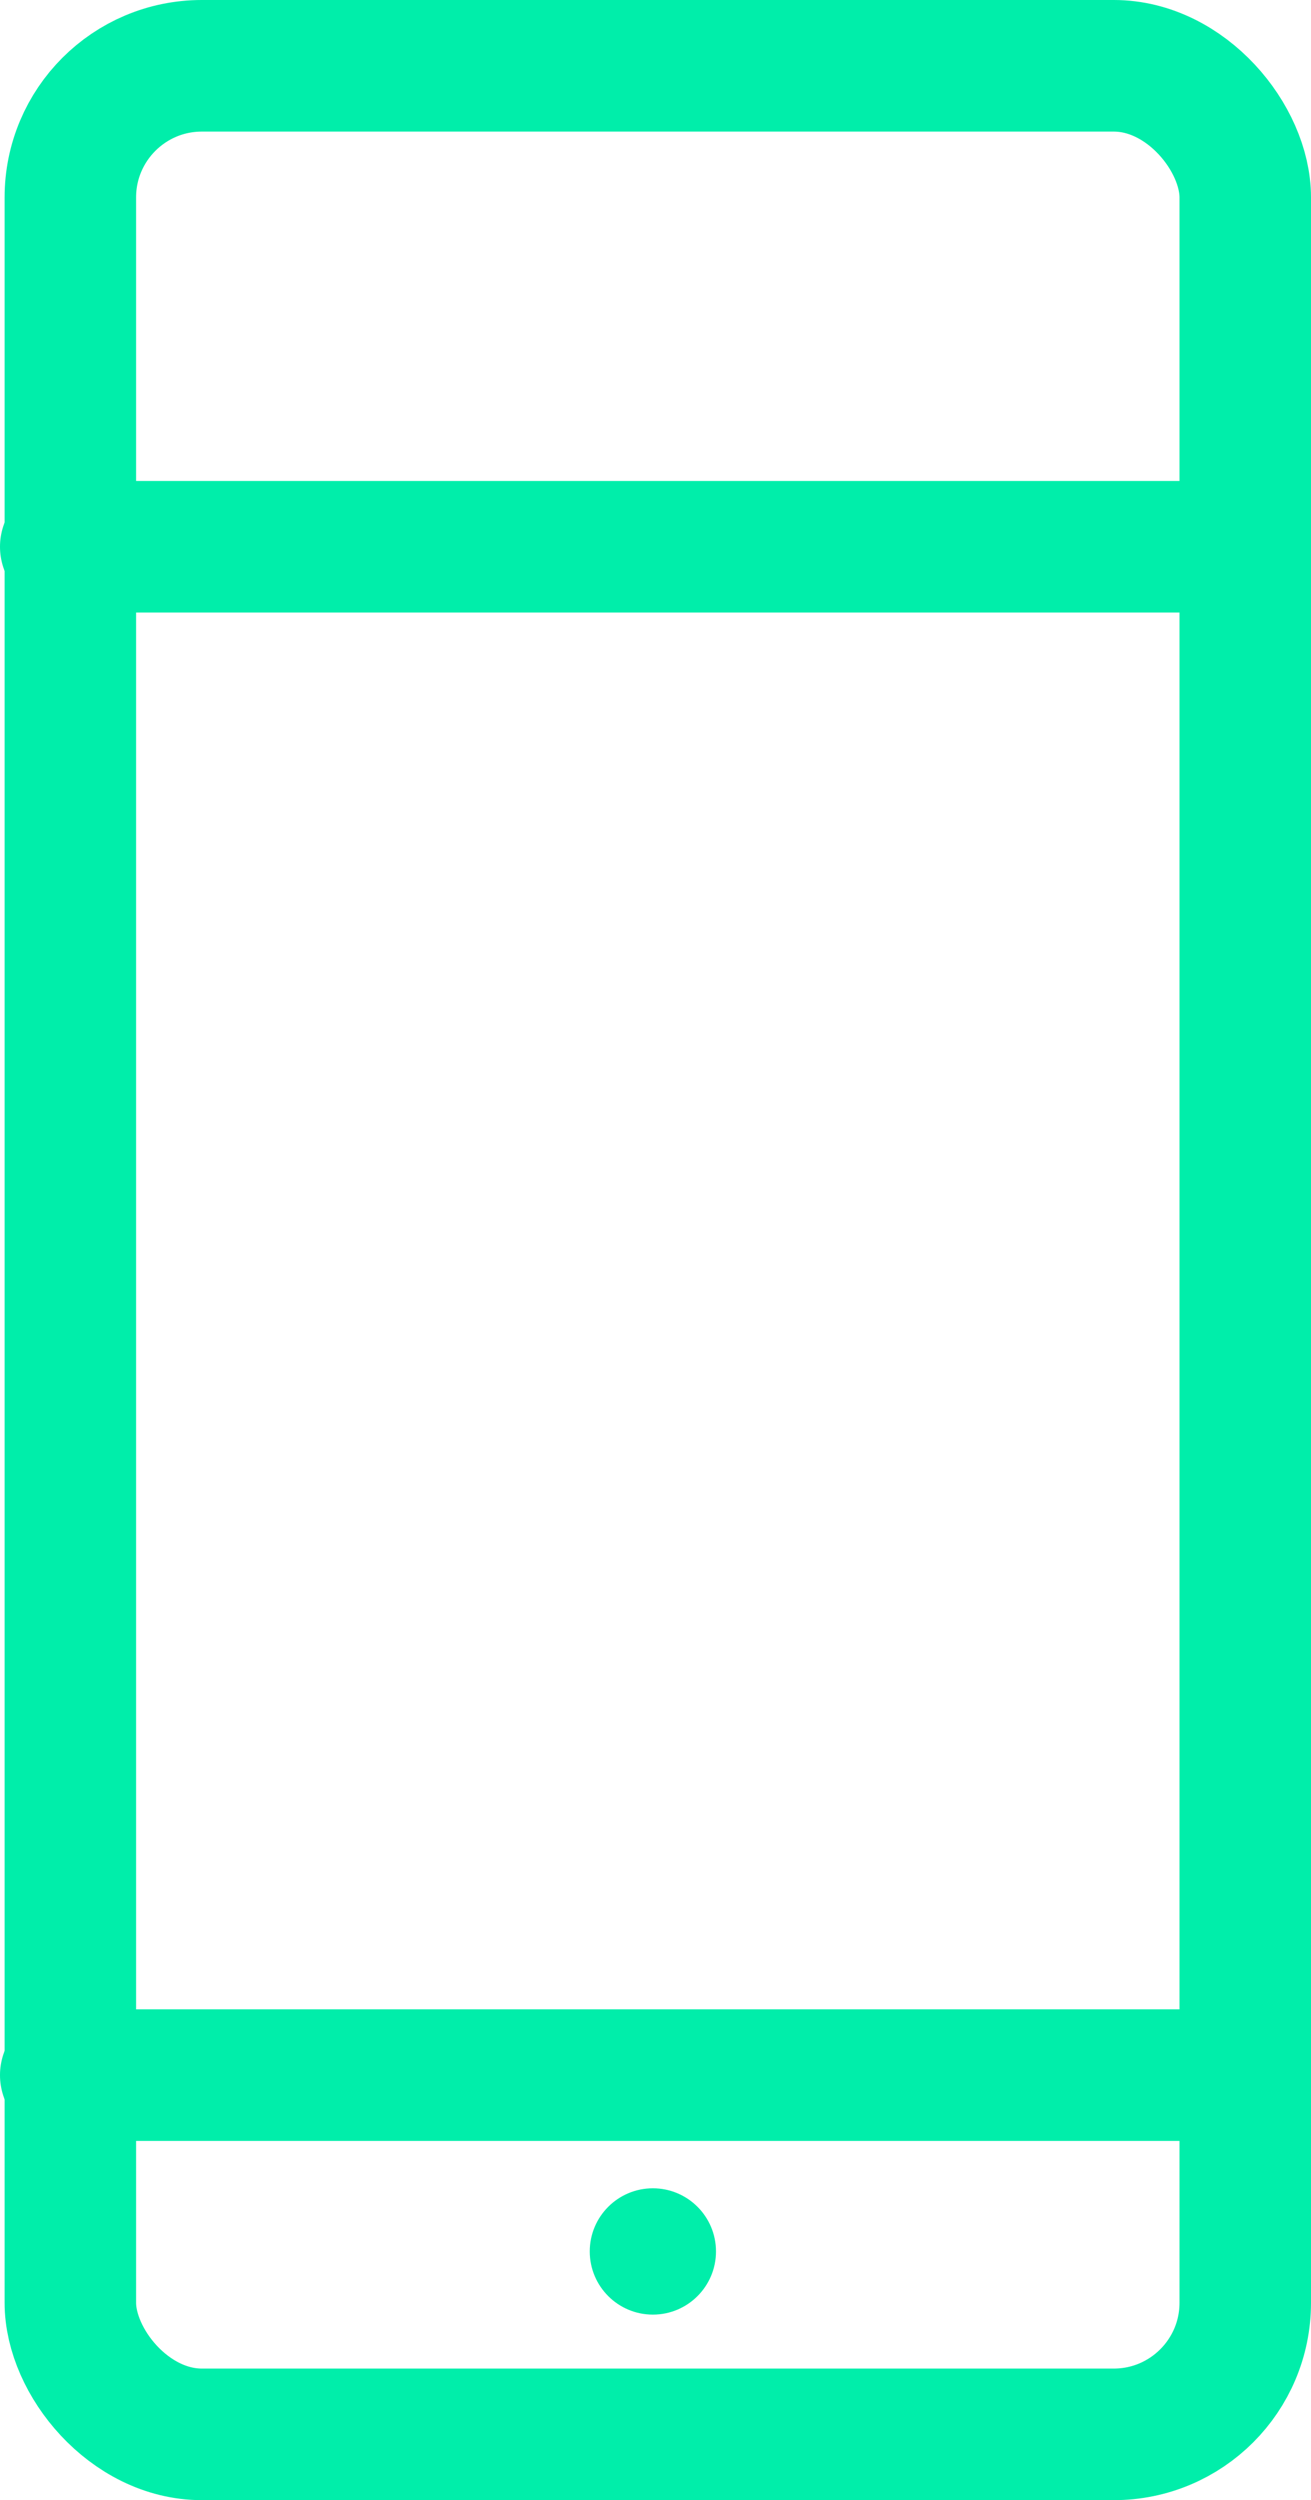 <svg xmlns="http://www.w3.org/2000/svg" viewBox="0 0 19.94 38"><defs><style>.cls-1{fill:none;stroke:#0ea;stroke-linecap:round;stroke-miterlimit:10;stroke-width:2px;}.cls-2{fill:#0ea;}</style></defs><title>Recurso 11</title><g id="Capa_2" data-name="Capa 2"><g id="Proximo"><rect class="cls-1" x="1.07" y="1" width="17.87" height="36" rx="2" ry="2"/><line class="cls-1" x1="1" y1="8.31" x2="18.94" y2="8.31"/><line class="cls-1" x1="1" y1="31.54" x2="18.65" y2="31.54"/><circle class="cls-2" cx="9.93" cy="34.22" r="0.96"/></g></g></svg>